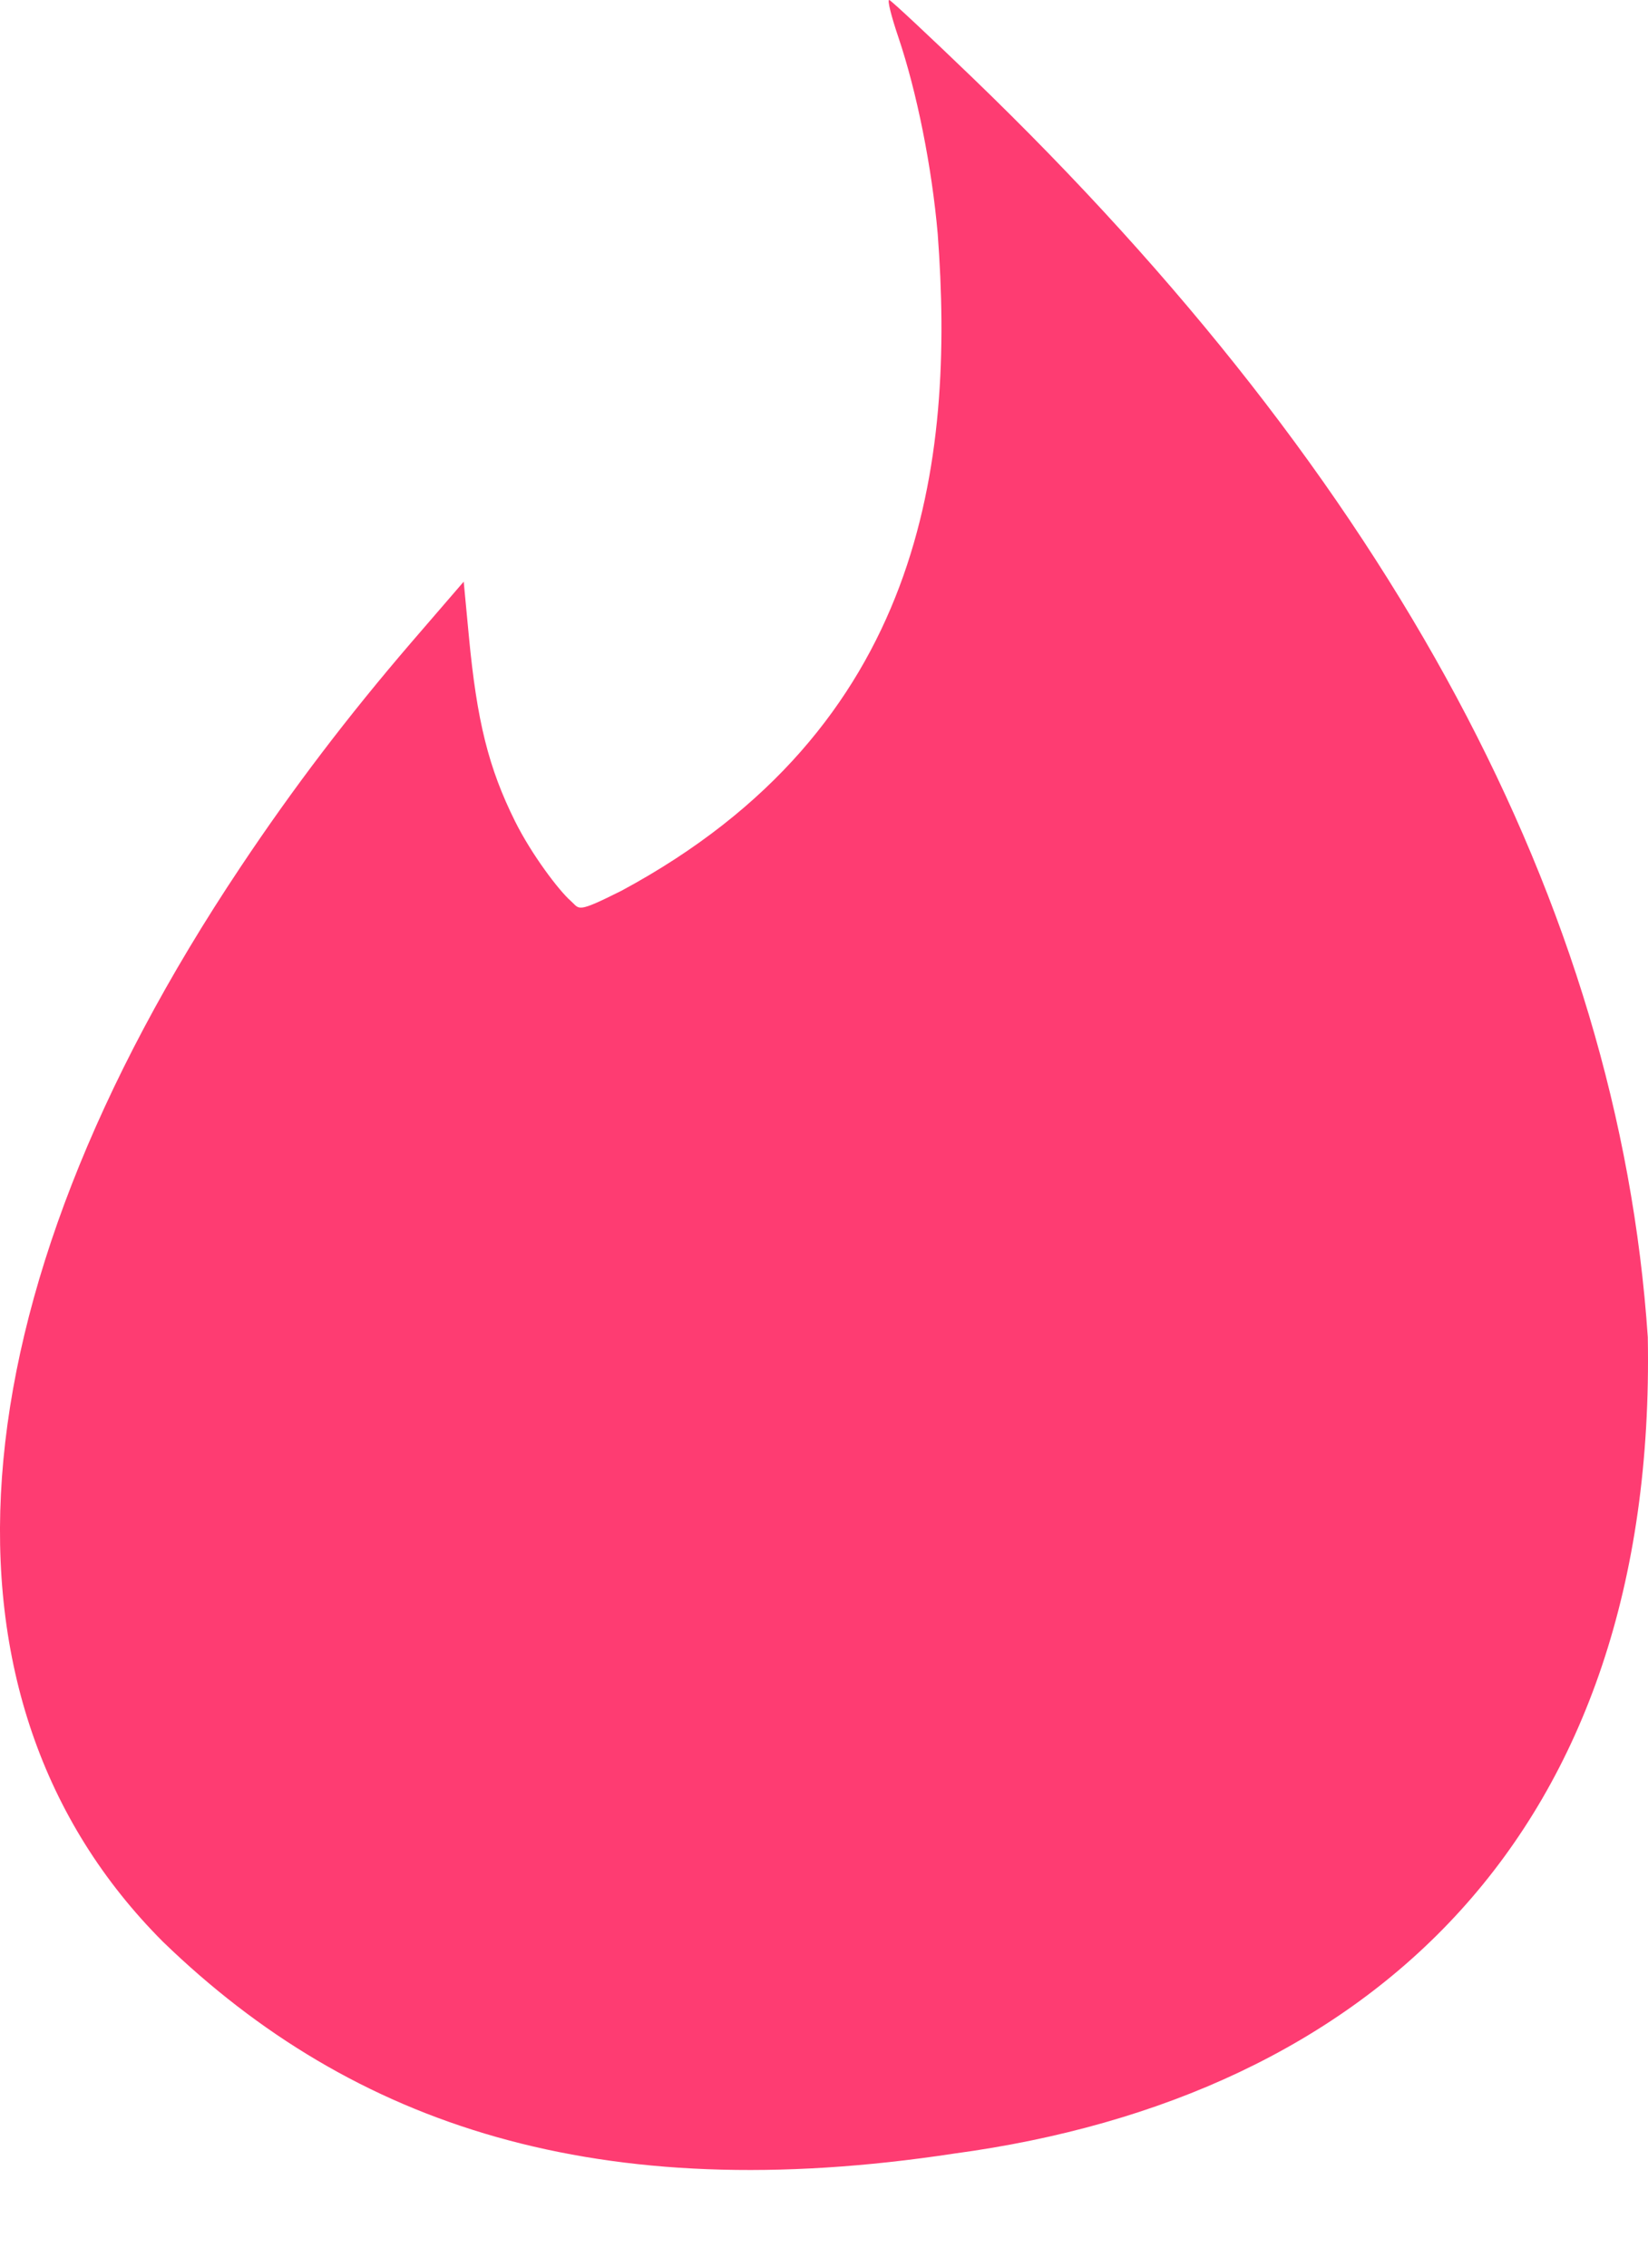 <svg width="16" height="22" viewBox="0 0 16 22" fill="none" xmlns="http://www.w3.org/2000/svg">
<path d="M1.583 18.839C-0.767 16.489 -0.488 12.635 2.335 8.412C2.848 7.643 3.38 6.946 3.992 6.234L4.502 5.643L4.552 6.171C4.63 6.997 4.743 7.45 5 7.967C5.162 8.292 5.427 8.641 5.543 8.742C5.631 8.82 5.59 8.864 6.035 8.641C8.967 7.062 9.27 4.484 9.104 2.269C9.047 1.619 8.902 0.894 8.722 0.361C8.652 0.155 8.612 -0.006 8.634 0C8.655 0.007 9.02 0.348 9.446 0.758C13.512 4.675 15.713 8.776 15.998 12.973C16.087 17.784 13.309 20.348 9.264 20.893C5.814 21.418 3.43 20.626 1.583 18.839V18.839Z" fill="#FE3C72"/>
</svg>

